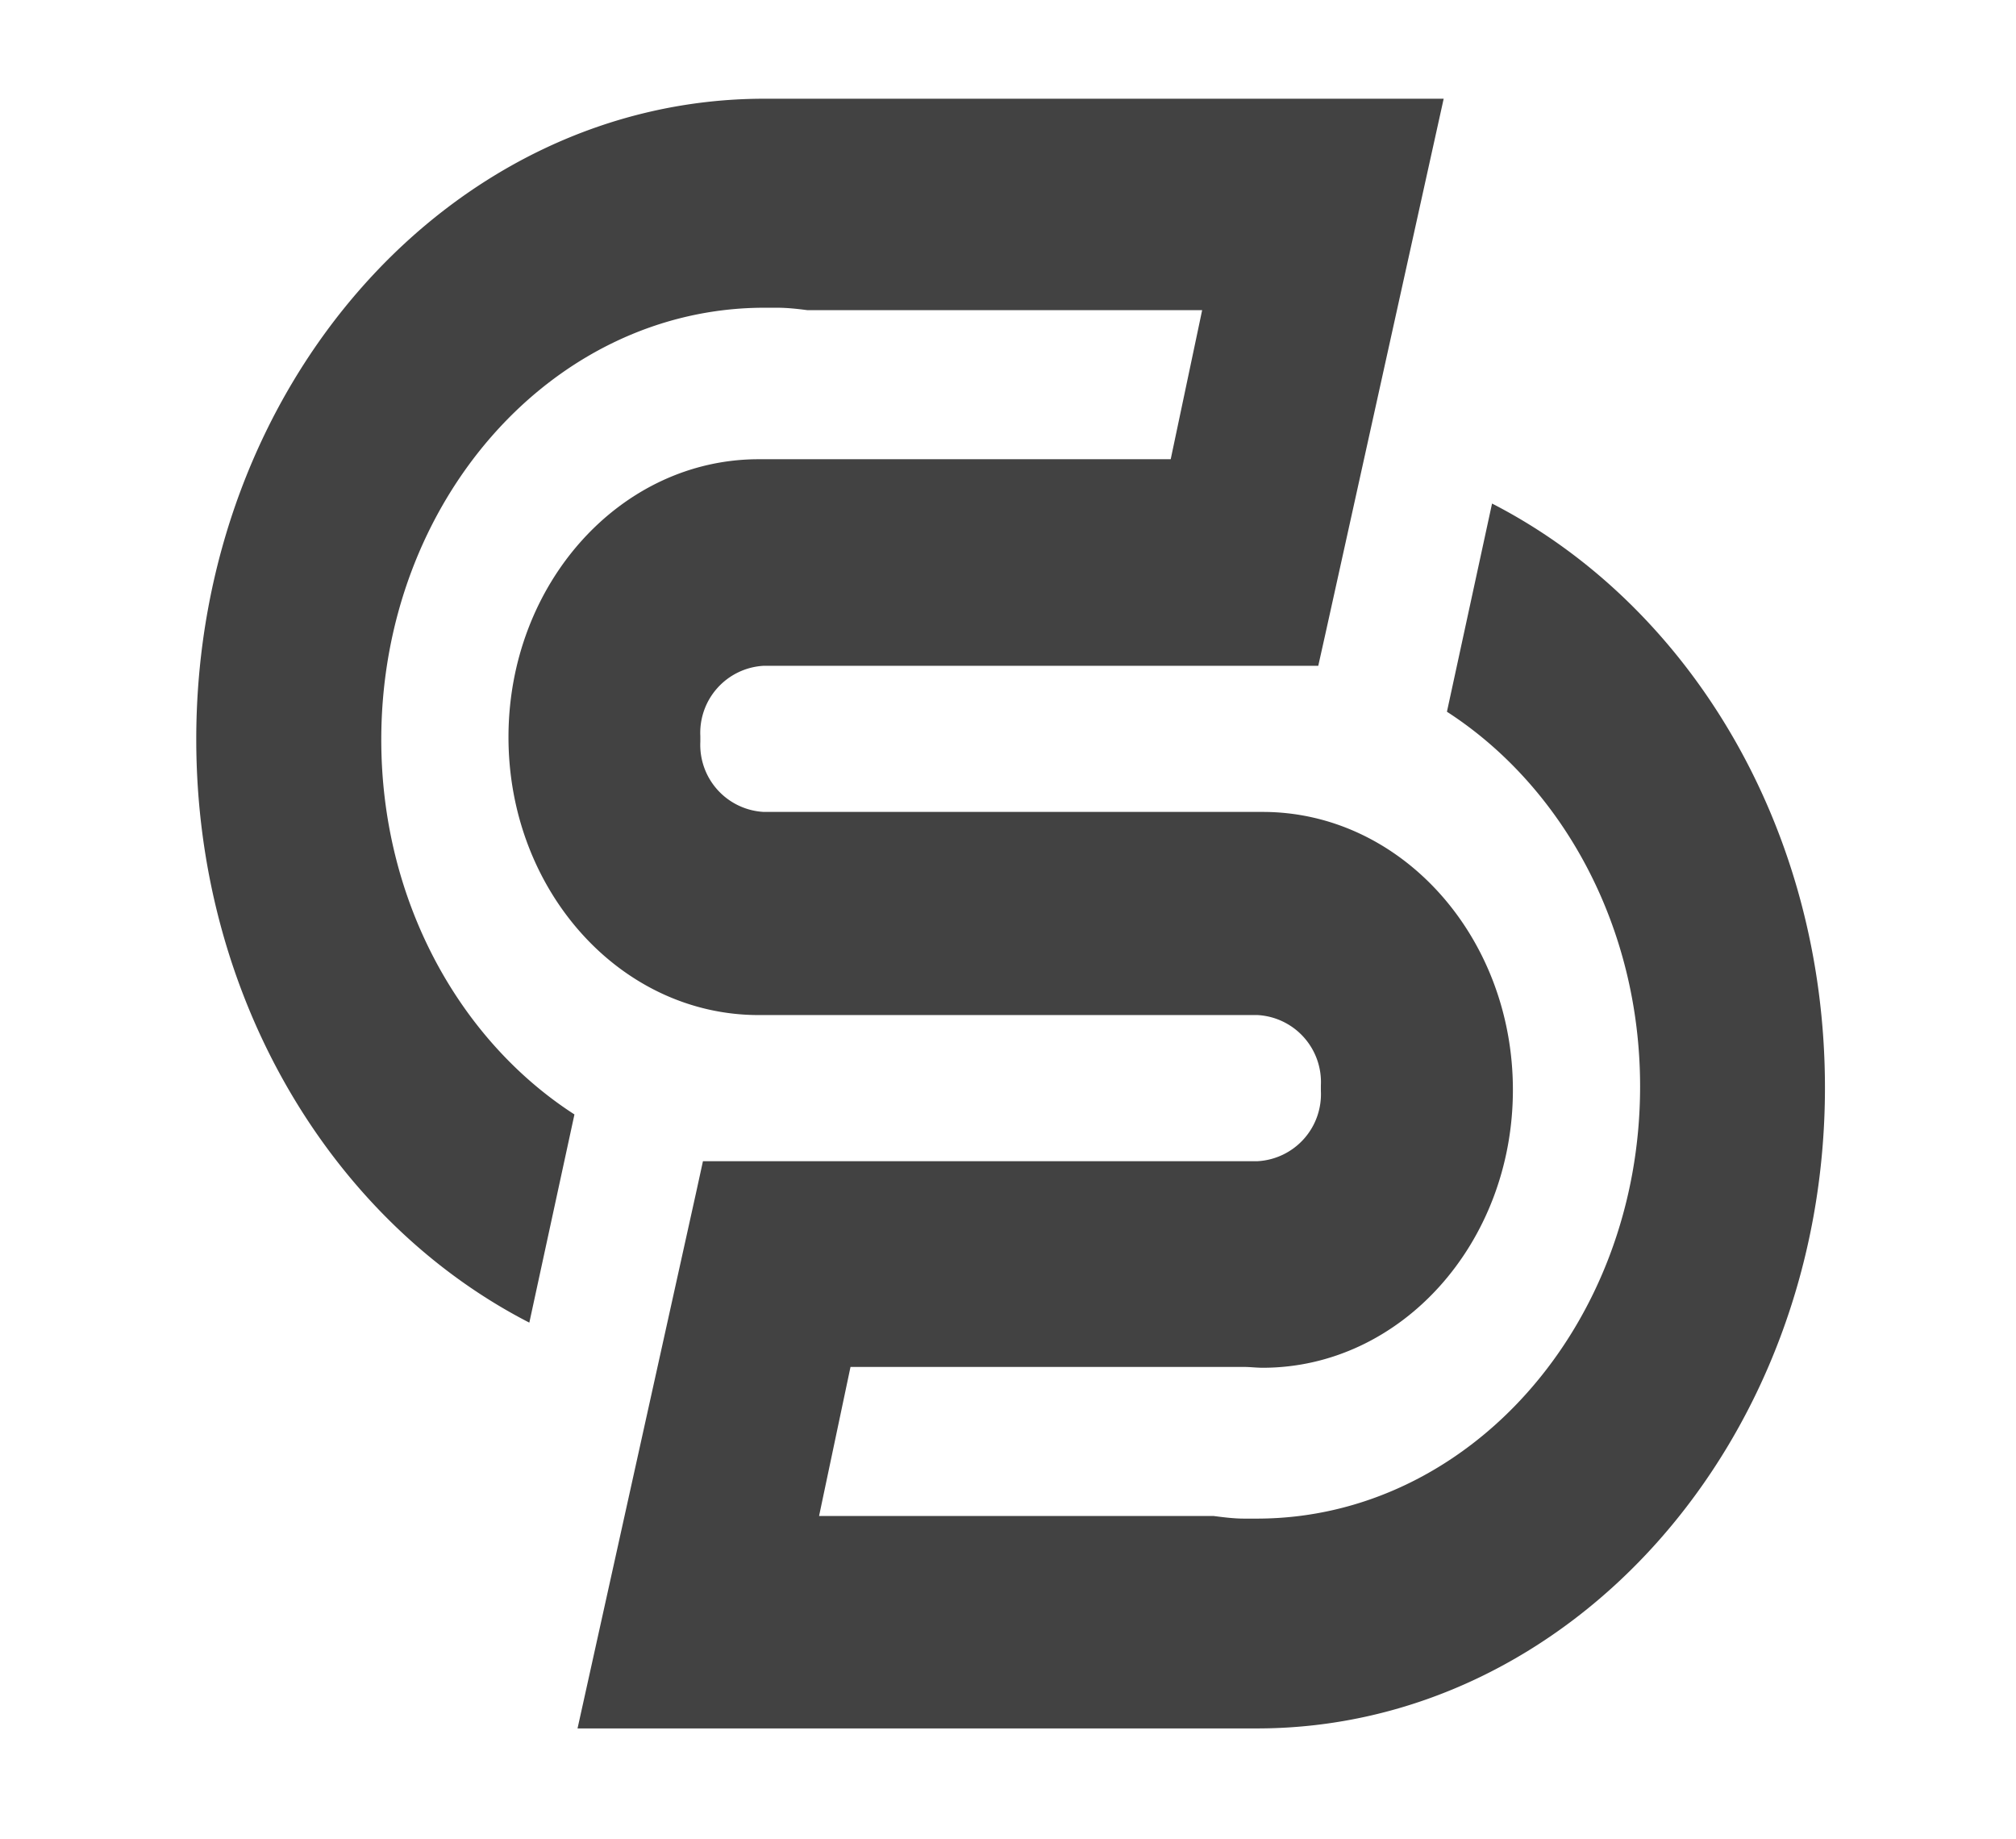 <svg xmlns="http://www.w3.org/2000/svg" viewBox="0 0 123.78 112.87">
<defs><style>.cls-1{fill:none;}.cls-2{fill:#424242;}</style></defs>
<title>segura-icon</title>
<g id="Layer_29" data-name="Layer 29">
<rect class="cls-1" width="123.78" height="112.87"/>
</g>
<g id="Layer_26" data-name="Layer 26">
<path class="cls-2" d="M1109.32-207.86l-2.77,12.78c7.08,4.57,11.86,13.17,11.86,23,0,14.65-10.54,26.53-23.53,26.53l-.78,0c-.63,0-1.25-.08-1.87-.16H1068l.21-1,1.72-8.15h24.17c.37,0,.75.05,1.14.05,8.48,0,15.36-7.64,15.36-17.06s-6.88-17.06-15.36-17.06H1064.6a4.12,4.12,0,0,1-3.89-4.31v-.34a4.12,4.12,0,0,1,3.89-4.32h34.05l.42-1.88,7.28-32.93h-41.7c-19.27,0-34.89,17.6-34.89,39.32,0,15.92,8.39,29.62,20.45,35.81l2.77-12.78c-7.09-4.57-11.86-13.17-11.86-23,0-14.65,10.53-26.52,23.53-26.52l.77,0c.63,0,1.25.07,1.87.15h24.23l-.21,1-1.72,8.15h-24.16c-.38,0-.76,0-1.14,0-8.49,0-15.36,7.64-15.36,17.06s6.87,17.06,15.36,17.06h30.64a4.12,4.12,0,0,1,3.88,4.32v.33a4.12,4.12,0,0,1-3.88,4.32h-34.06l-.41,1.88-7.29,32.94h41.71c19.26,0,34.88-17.61,34.88-39.33C1129.76-188,1121.38-201.67,1109.32-207.86Z" transform="translate(-1017.71 238.77)"/>
</g>
</svg>